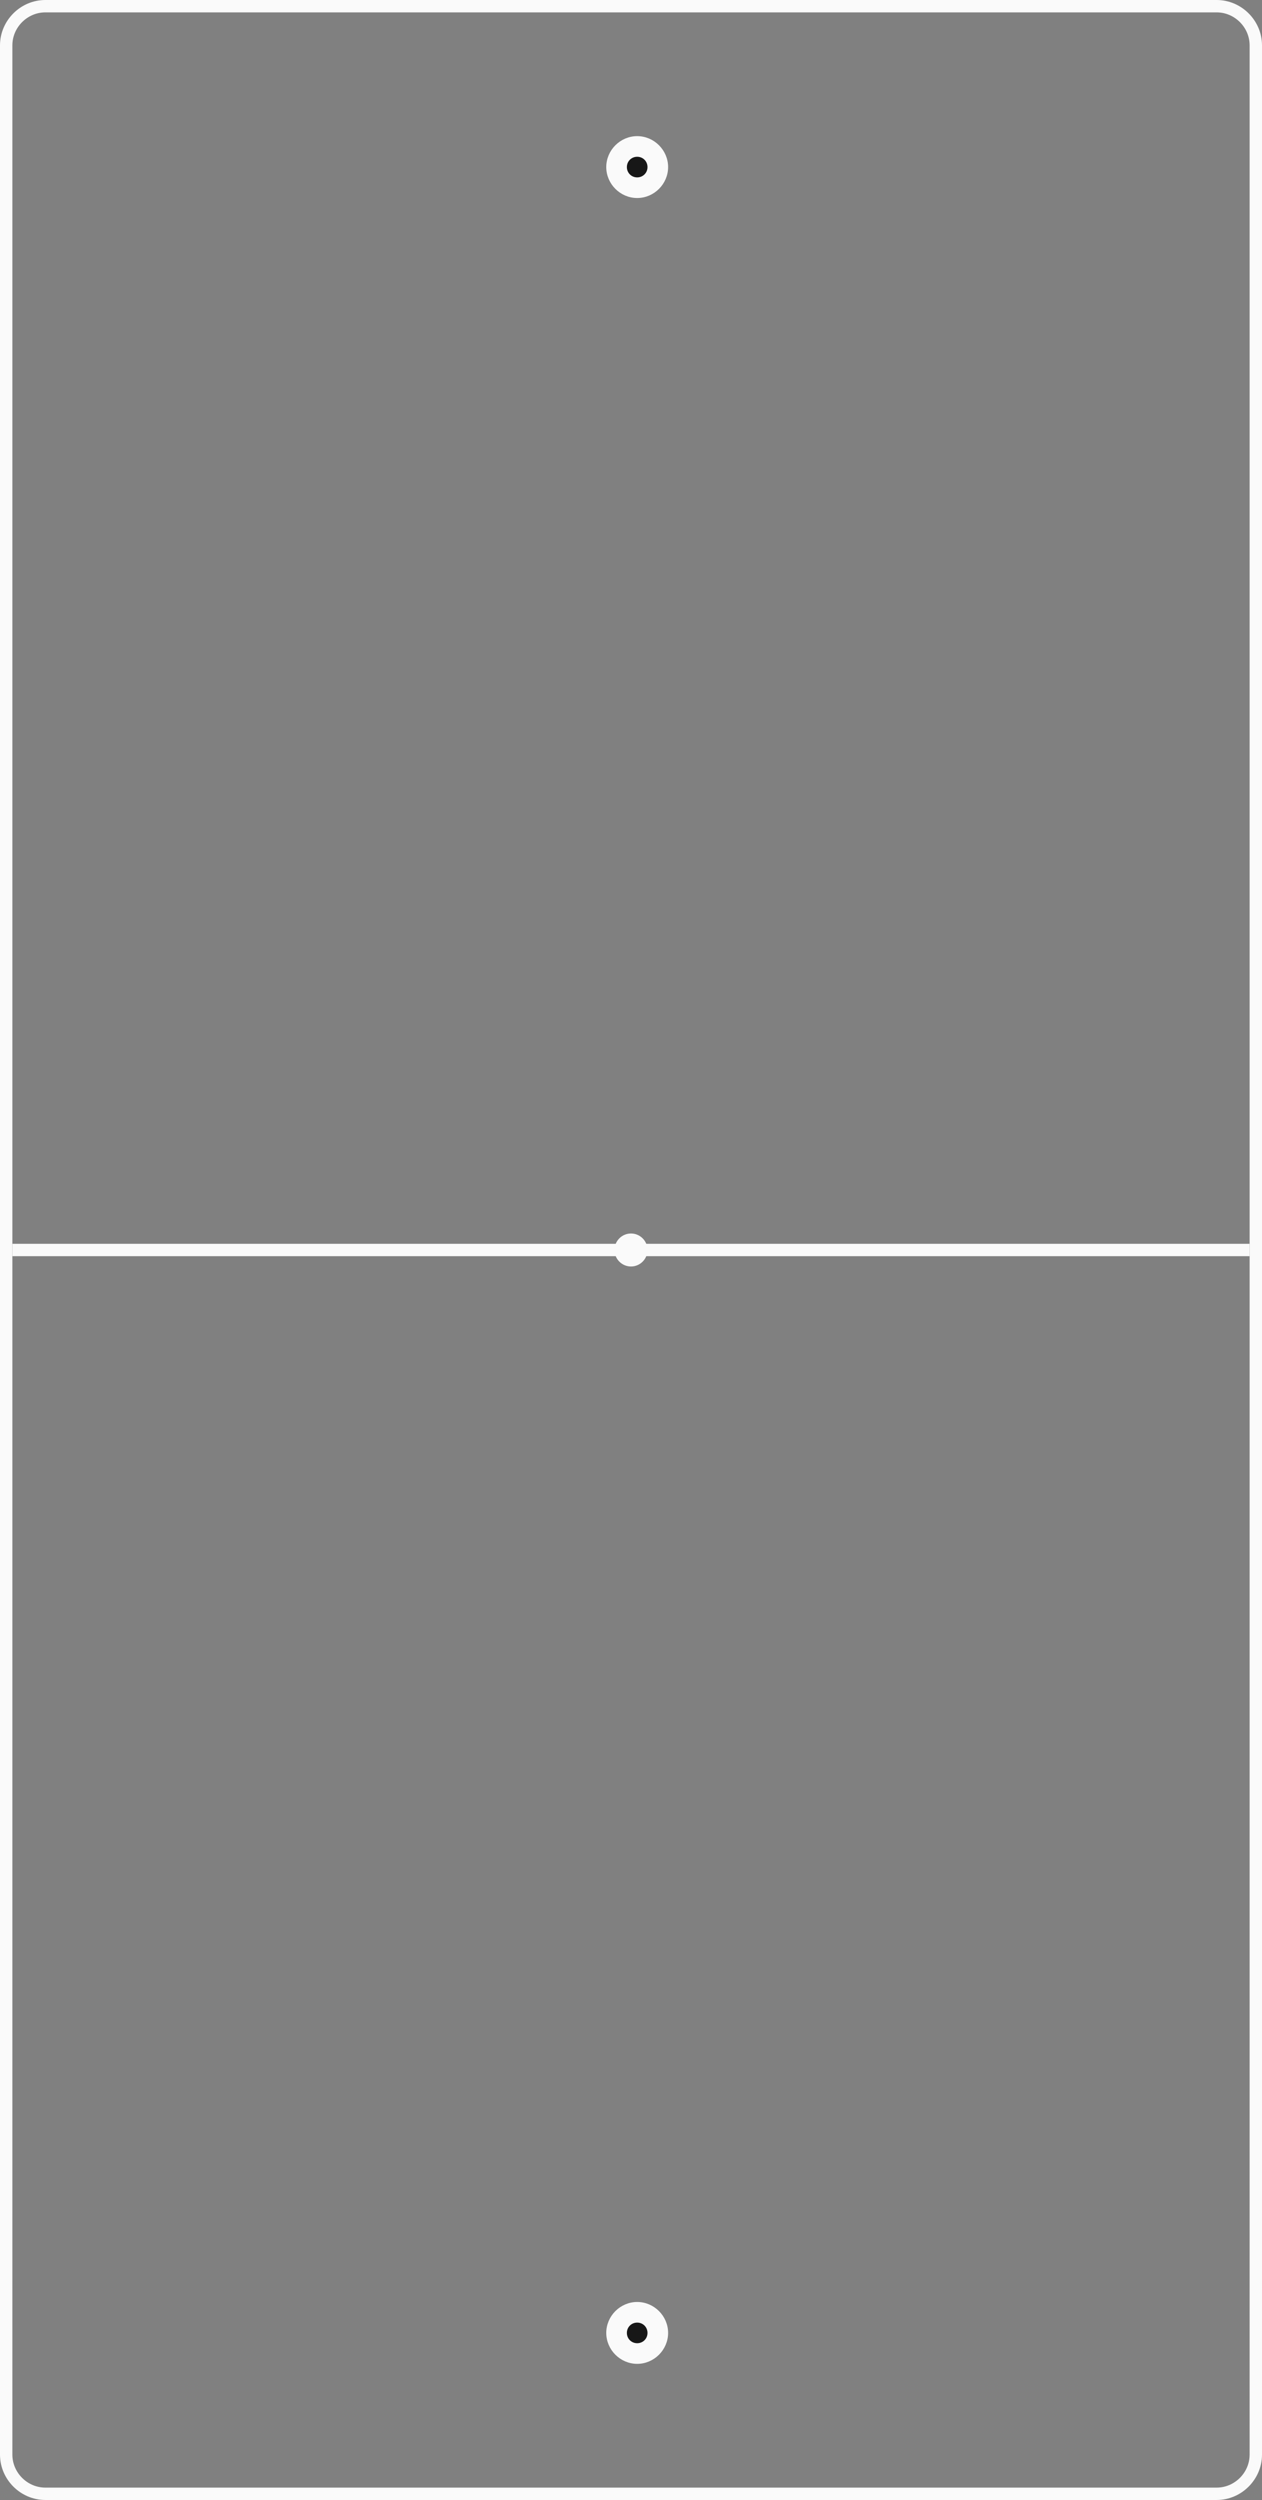 <svg version="1.2" xmlns="http://www.w3.org/2000/svg" viewBox="0 0 306 606" width="306" height="606">
	<rect x="0" y="0" width="306" height="606" fill="#808080" stroke="none"/>
	<title>field-rectangle</title>
	<style>
		.s0 { fill: none;stroke: #fafafa;stroke-width: 3 } 
		.s1 { fill: #fafafa } 
		.s2 { fill: #171717 } 
	</style>
	<path class="s0" d="m78 1.5h-67c-5.2 0-9.5 4.3-9.5 9.5v584c0 5.2 4.3 9.5 9.5 9.5h67 150 67c5.2 0 9.5-4.3 9.5-9.5v-584c0-5.2-4.3-9.5-9.5-9.5h-67z"/>
	<path fill-rule="evenodd" class="s1" d="m162 40.5c0 4.1-3.4 7.5-7.5 7.5-4.1 0-7.5-3.4-7.5-7.5 0-4.1 3.4-7.5 7.5-7.5 4.1 0 7.5 3.4 7.5 7.5z"/>
	<path fill-rule="evenodd" class="s2" d="m157 40.5c0 1.4-1.1 2.5-2.5 2.5-1.4 0-2.5-1.1-2.5-2.5 0-1.4 1.1-2.5 2.5-2.5 1.4 0 2.5 1.1 2.5 2.5z"/>
	<path fill-rule="evenodd" class="s1" d="m162 565.5c0 4.1-3.4 7.5-7.5 7.5-4.1 0-7.5-3.4-7.5-7.5 0-4.1 3.4-7.5 7.5-7.5 4.1 0 7.5 3.4 7.5 7.5z"/>
	<path fill-rule="evenodd" class="s2" d="m157 565.5c0 1.4-1.1 2.5-2.5 2.5-1.4 0-2.5-1.1-2.5-2.5 0-1.4 1.1-2.5 2.5-2.5 1.4 0 2.5 1.1 2.5 2.5z"/>
	<path class="s0" d="m3 303h300"/>
	<path fill-rule="evenodd" class="s1" d="m157 303c0 2.2-1.8 4-4 4-2.2 0-4-1.8-4-4 0-2.2 1.8-4 4-4 2.2 0 4 1.8 4 4z"/>
</svg>